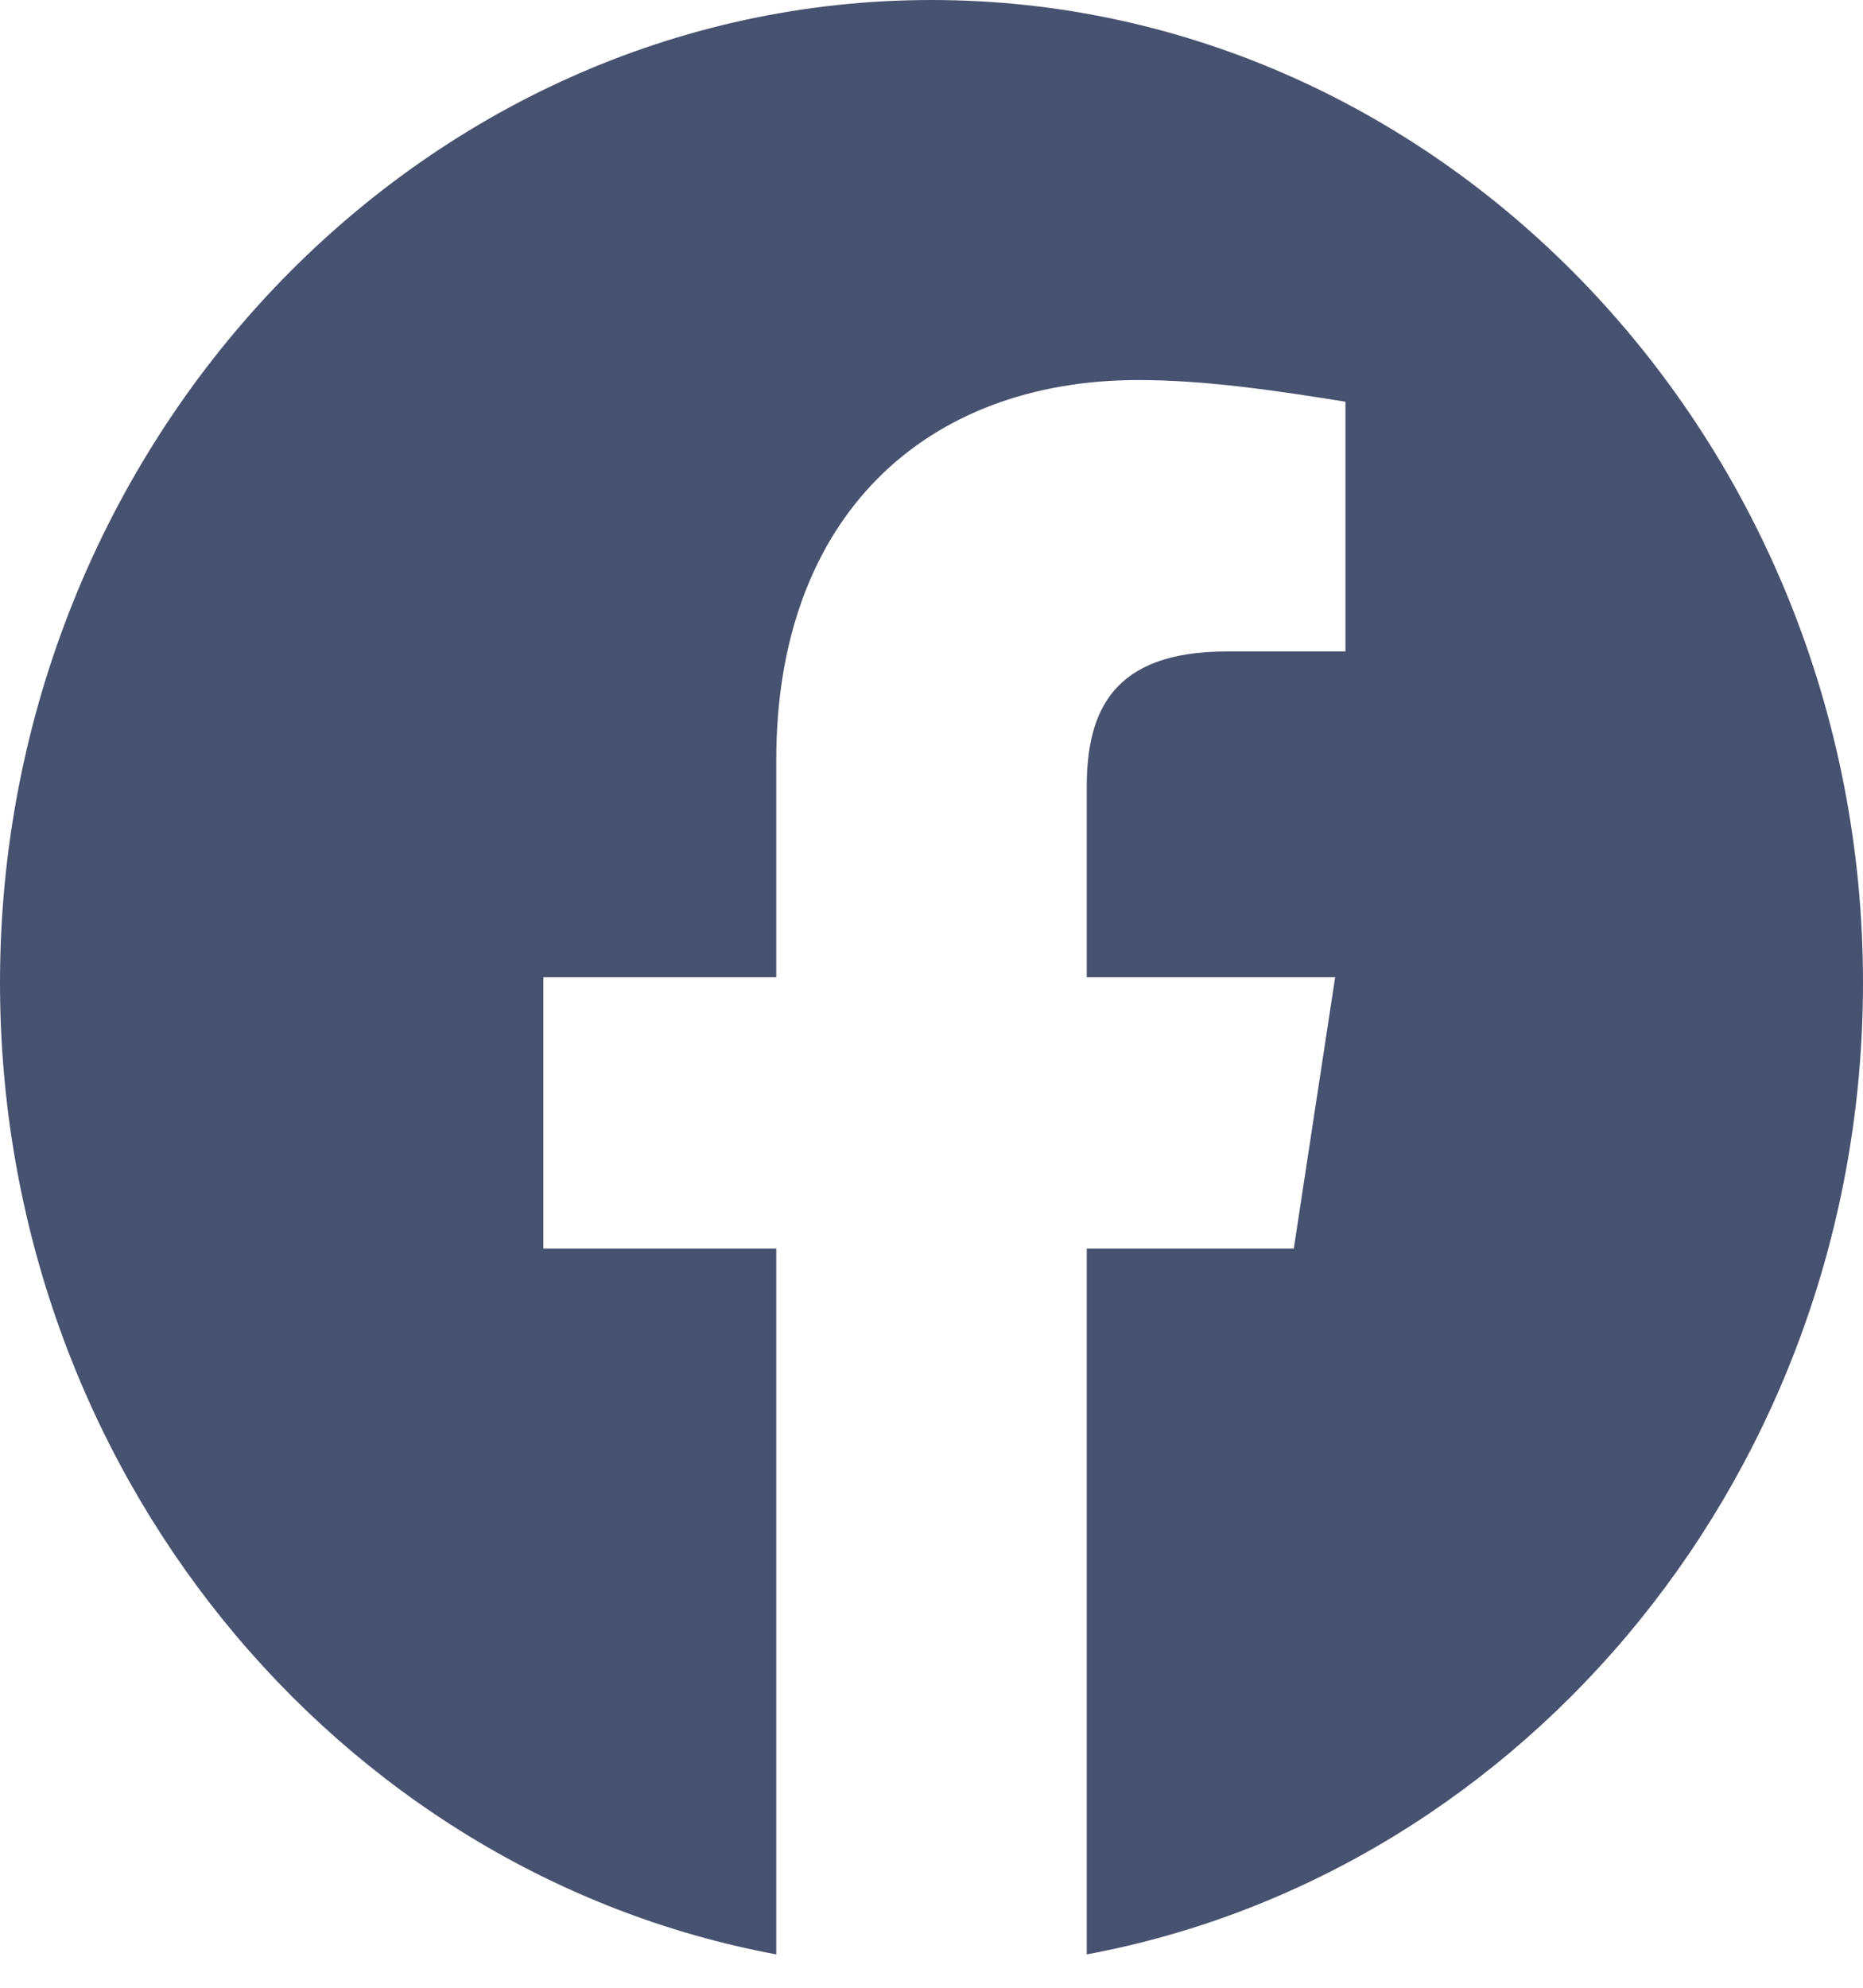 <svg width="30" height="32" viewBox="0 0 30 32" fill="none" xmlns="http://www.w3.org/2000/svg">
<path fill-rule="evenodd" clip-rule="evenodd" d="M0 15.819C0 23.641 5.416 30.145 12.5 31.463V20.101H8.75V15.732H12.5V12.235C12.5 8.302 14.916 6.118 18.334 6.118C19.416 6.118 20.584 6.293 21.666 6.467V10.488H19.75C17.916 10.488 17.5 11.449 17.5 12.673V15.732H21.5L20.834 20.101H17.5V31.463C24.584 30.145 30 23.642 30 15.819C30 7.119 23.25 0 15 0C6.75 0 0 7.119 0 15.819Z" fill="#475170"/>
</svg>
